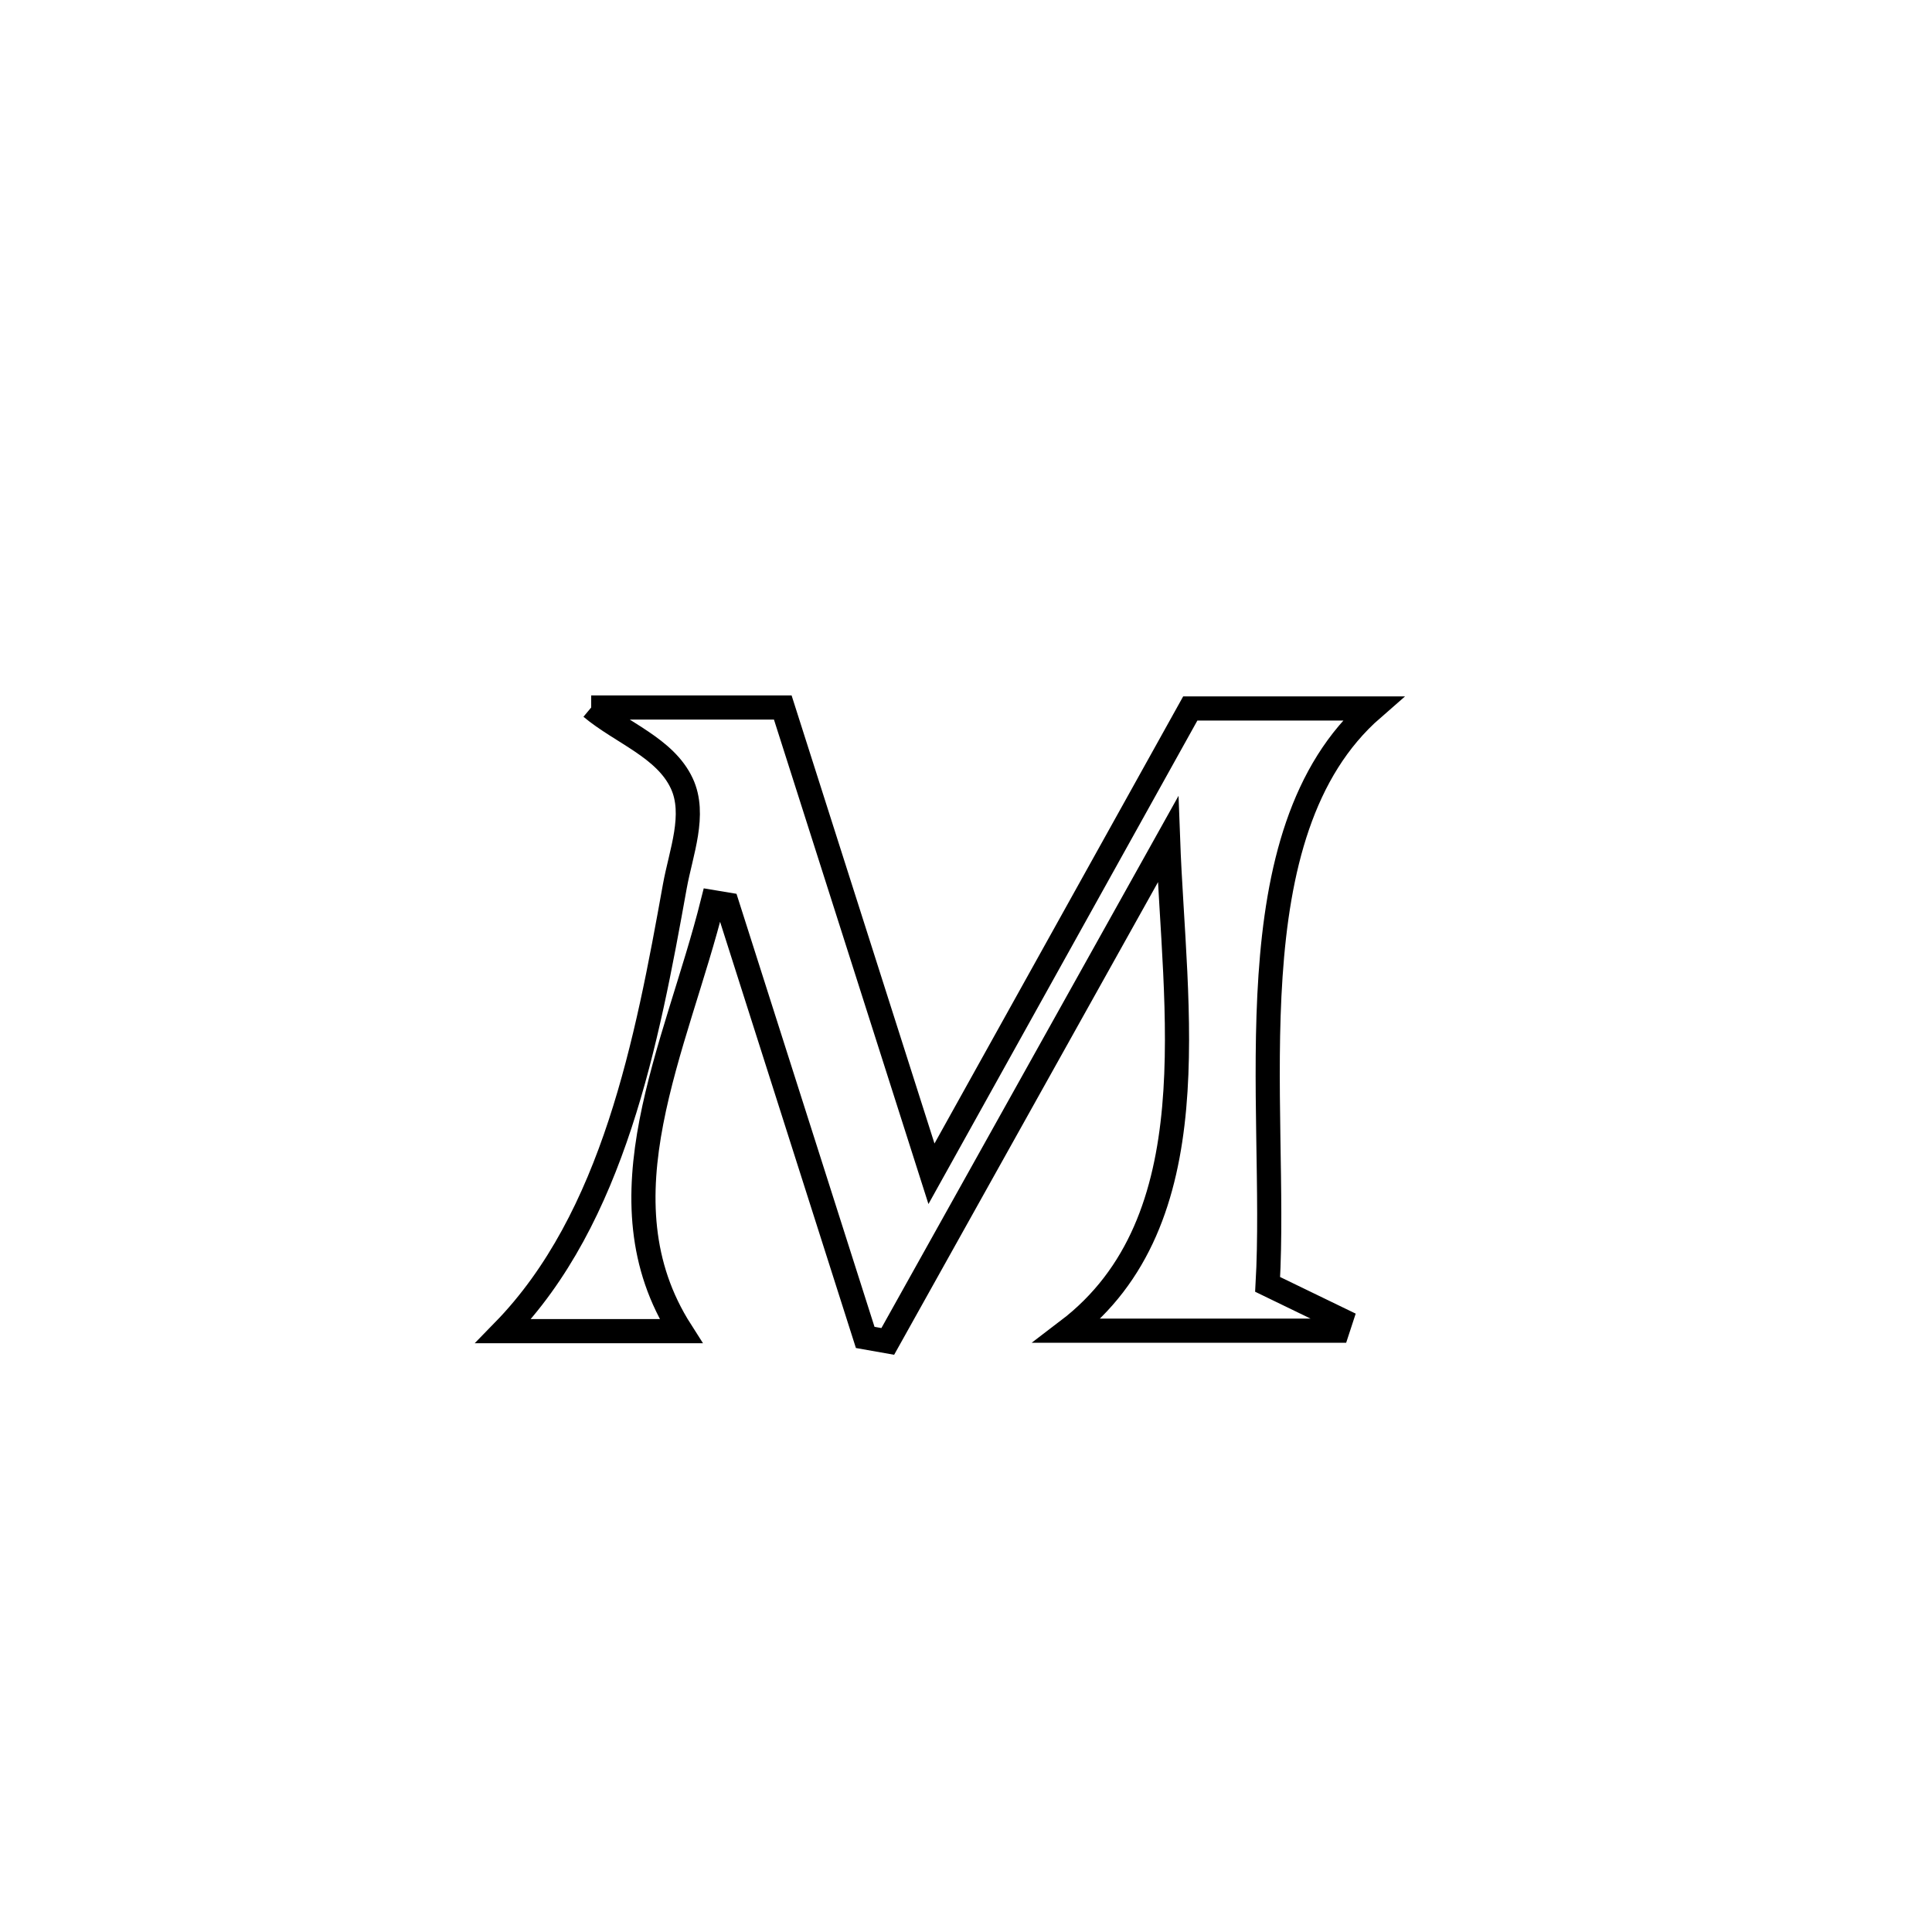 <svg xmlns="http://www.w3.org/2000/svg" viewBox="0.0 0.0 24.0 24.0" height="200px" width="200px"><path fill="none" stroke="black" stroke-width=".3" stroke-opacity="1.0"  filling="0" d="M7.344 8.789 L7.344 8.789 C7.352 8.789 9.659 8.789 9.724 8.789 L9.724 8.789 C10.34 10.719 10.955 12.65 11.571 14.581 L11.571 14.581 C12.643 12.654 13.715 10.727 14.786 8.801 L14.786 8.801 C15.542 8.801 16.297 8.801 17.053 8.801 L17.053 8.801 C15.281 10.344 15.874 13.724 15.747 15.955 L15.747 15.955 C16.05 16.102 16.353 16.249 16.657 16.396 L16.657 16.396 C16.642 16.441 16.627 16.486 16.613 16.53 L16.613 16.53 C15.495 16.53 14.378 16.53 13.261 16.53 L13.261 16.53 C15.053 15.166 14.587 12.534 14.51 10.427 L14.51 10.427 C13.35 12.506 12.189 14.585 11.028 16.664 L11.028 16.664 C10.934 16.648 10.841 16.631 10.748 16.614 L10.748 16.614 C10.177 14.821 9.606 13.028 9.034 11.236 L9.034 11.236 C8.974 11.226 8.914 11.216 8.854 11.206 L8.854 11.206 C8.4 13.022 7.408 14.891 8.459 16.536 L8.459 16.536 C7.724 16.536 6.988 16.536 6.253 16.536 L6.253 16.536 C7.622 15.133 8.038 12.929 8.383 11.01 C8.459 10.59 8.65 10.118 8.469 9.731 C8.262 9.288 7.719 9.103 7.344 8.789 L7.344 8.789"></path></svg>
